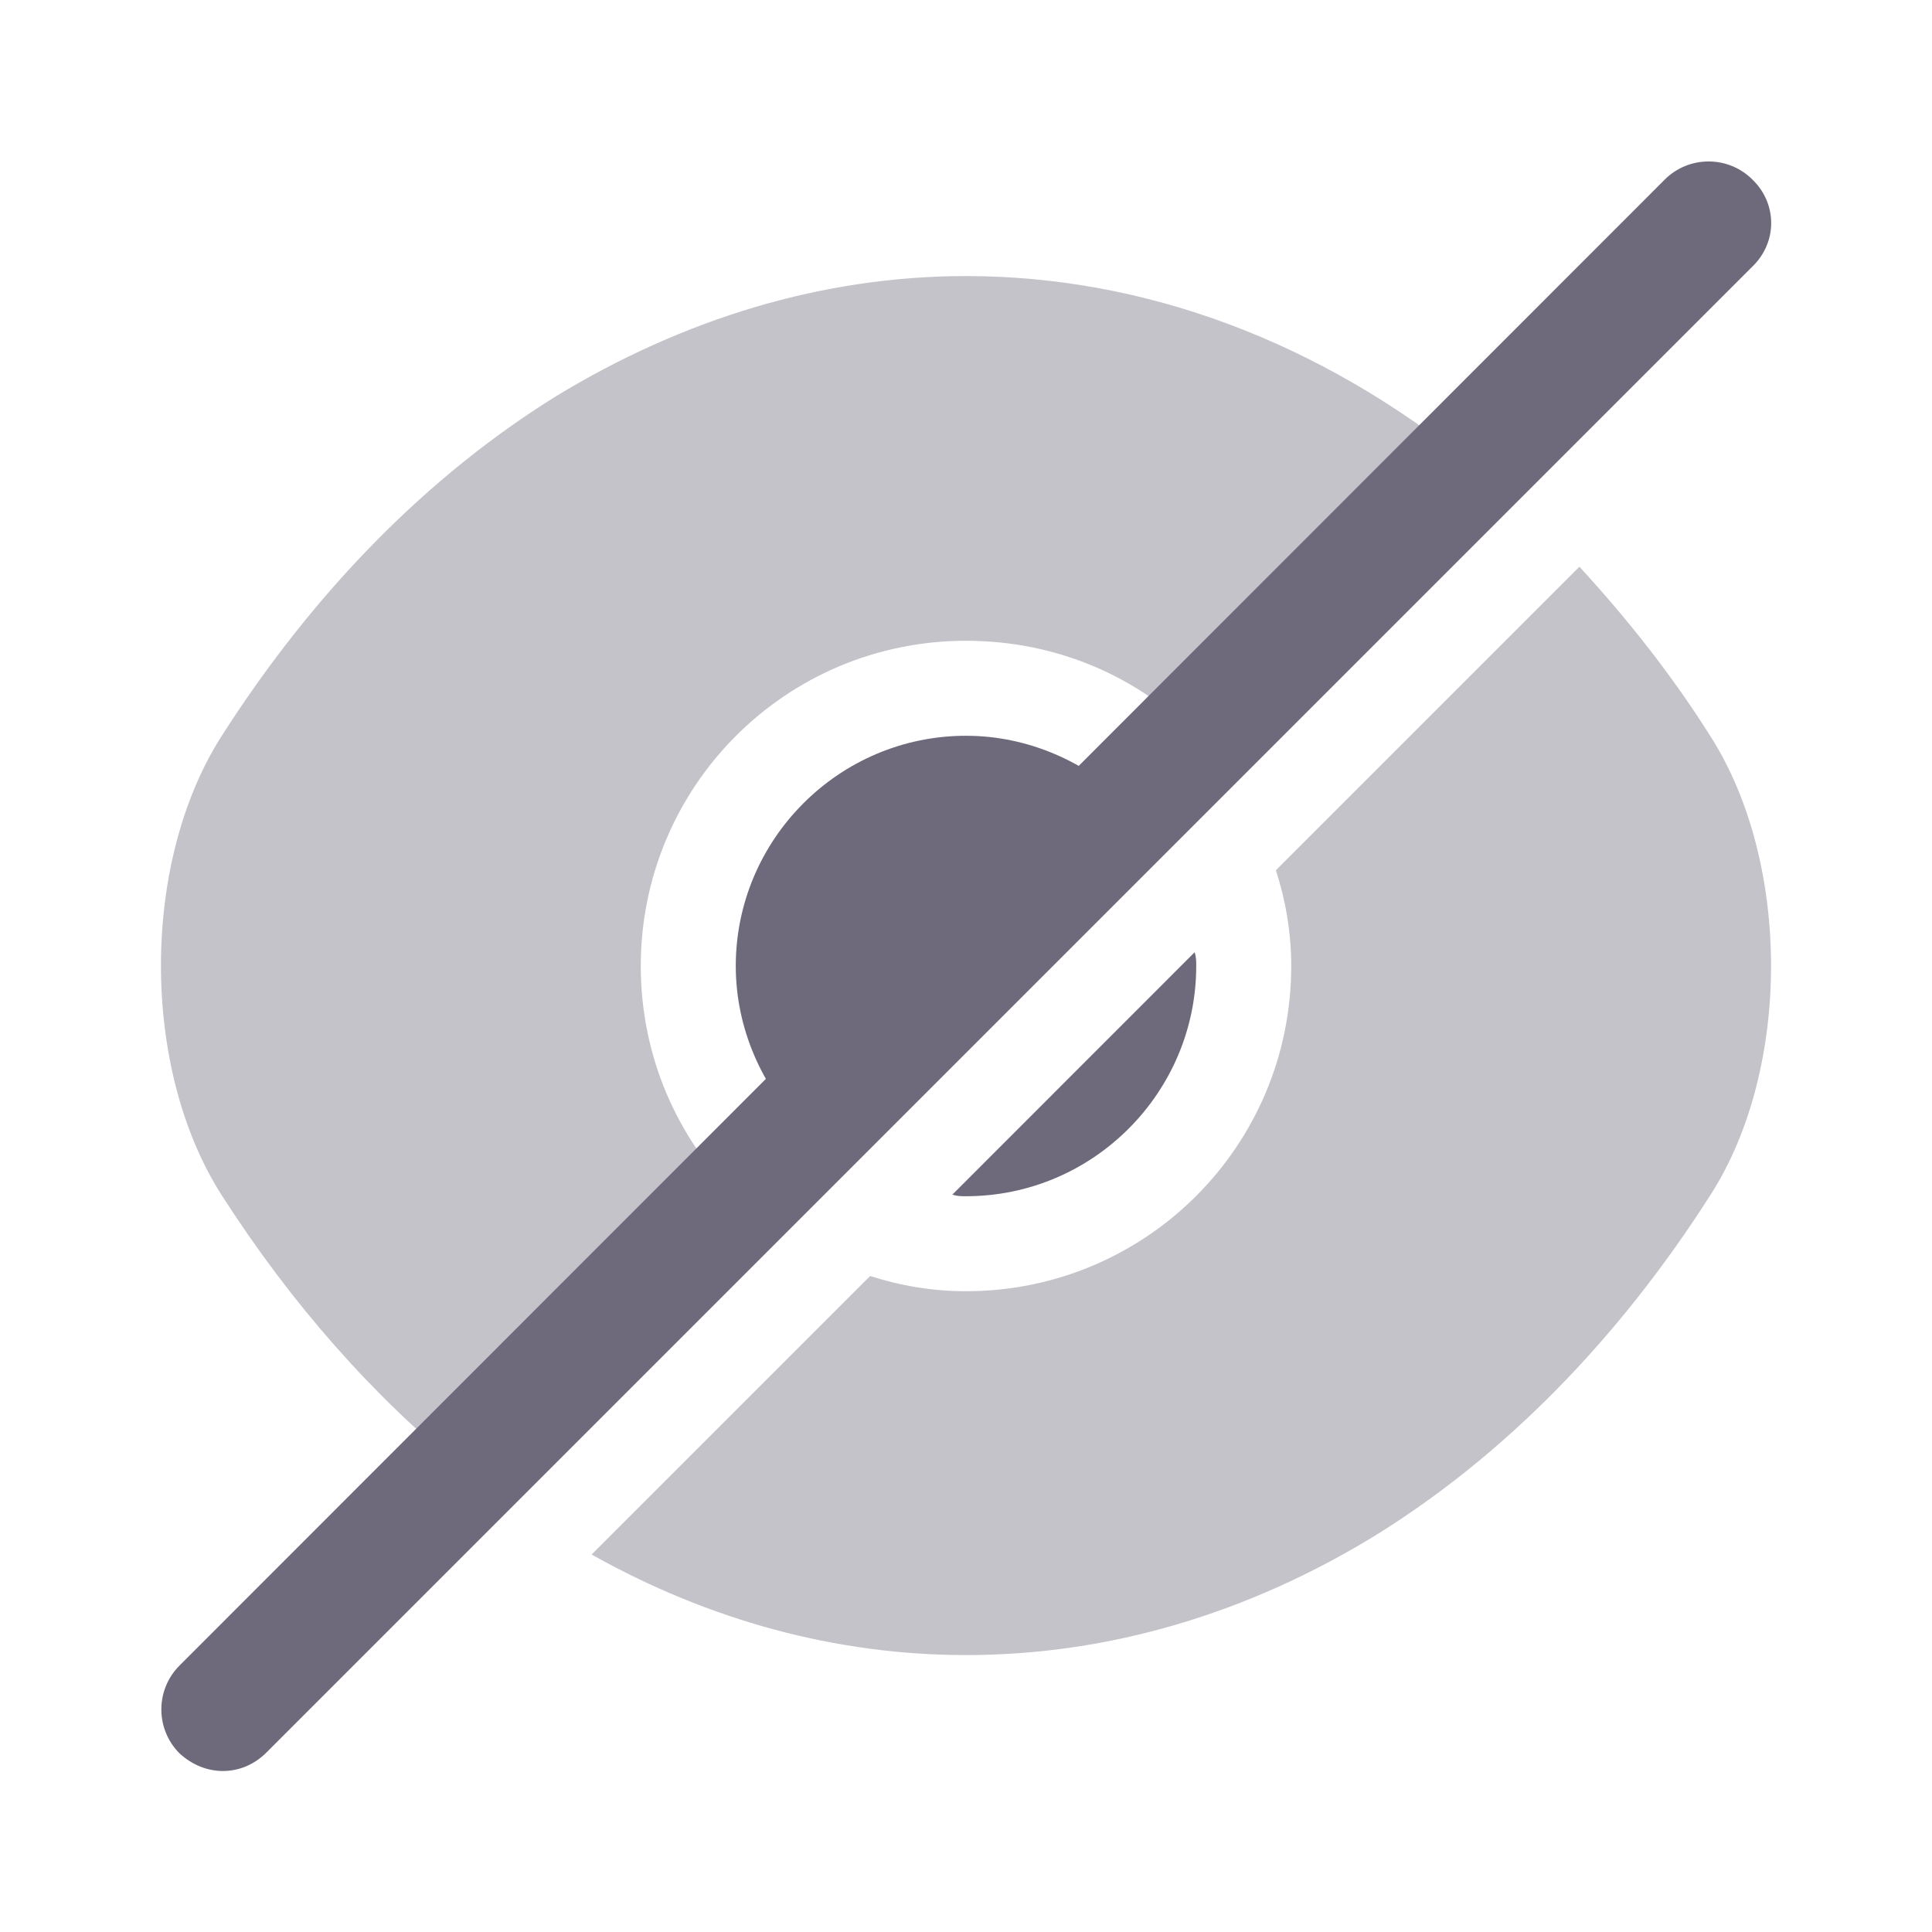 <svg width="18" height="18" viewBox="0 0 18 18" fill="none" xmlns="http://www.w3.org/2000/svg">
<path opacity="0.4" d="M15.938 6.863C15.57 6.278 15.15 5.753 14.715 5.28L11.887 8.108C11.977 8.385 12.03 8.685 12.03 9C12.03 10.68 10.672 12.03 9 12.03C8.685 12.03 8.385 11.978 8.107 11.888L5.512 14.483C6.607 15.098 7.792 15.42 9 15.42C10.335 15.42 11.633 15.03 12.818 14.303C14.002 13.568 15.068 12.495 15.938 11.13C16.688 9.96 16.688 8.04 15.938 6.863Z" fill="#6E6A7C"/>
<path d="M10.515 7.485L7.485 10.515C7.102 10.126 6.855 9.585 6.855 9C6.855 7.823 7.815 6.855 9 6.855C9.585 6.855 10.125 7.103 10.515 7.485Z" fill="#6E6A7C"/>
<path opacity="0.4" d="M13.688 4.312L11.145 6.855C10.598 6.3 9.84 5.97 9 5.97C7.32 5.97 5.97 7.327 5.97 9C5.97 9.84 6.308 10.597 6.855 11.145L4.32 13.687H4.312C3.48 13.012 2.715 12.15 2.062 11.13C1.312 9.952 1.312 8.04 2.062 6.862C2.933 5.497 3.998 4.425 5.183 3.69C6.367 2.97 7.665 2.572 9 2.572C10.672 2.572 12.293 3.187 13.688 4.312Z" fill="#6E6A7C"/>
<path d="M11.145 9C11.145 10.177 10.185 11.145 9 11.145C8.955 11.145 8.918 11.145 8.873 11.13L11.13 8.872C11.145 8.917 11.145 8.955 11.145 9Z" fill="#6E6A7C"/>
<path d="M16.327 1.673C16.102 1.448 15.735 1.448 15.51 1.673L1.672 15.518C1.447 15.743 1.447 16.11 1.672 16.335C1.785 16.44 1.927 16.5 2.077 16.5C2.227 16.5 2.37 16.44 2.482 16.328L16.327 2.483C16.56 2.258 16.56 1.898 16.327 1.673Z" fill="#6E6A7C"/>
</svg>
